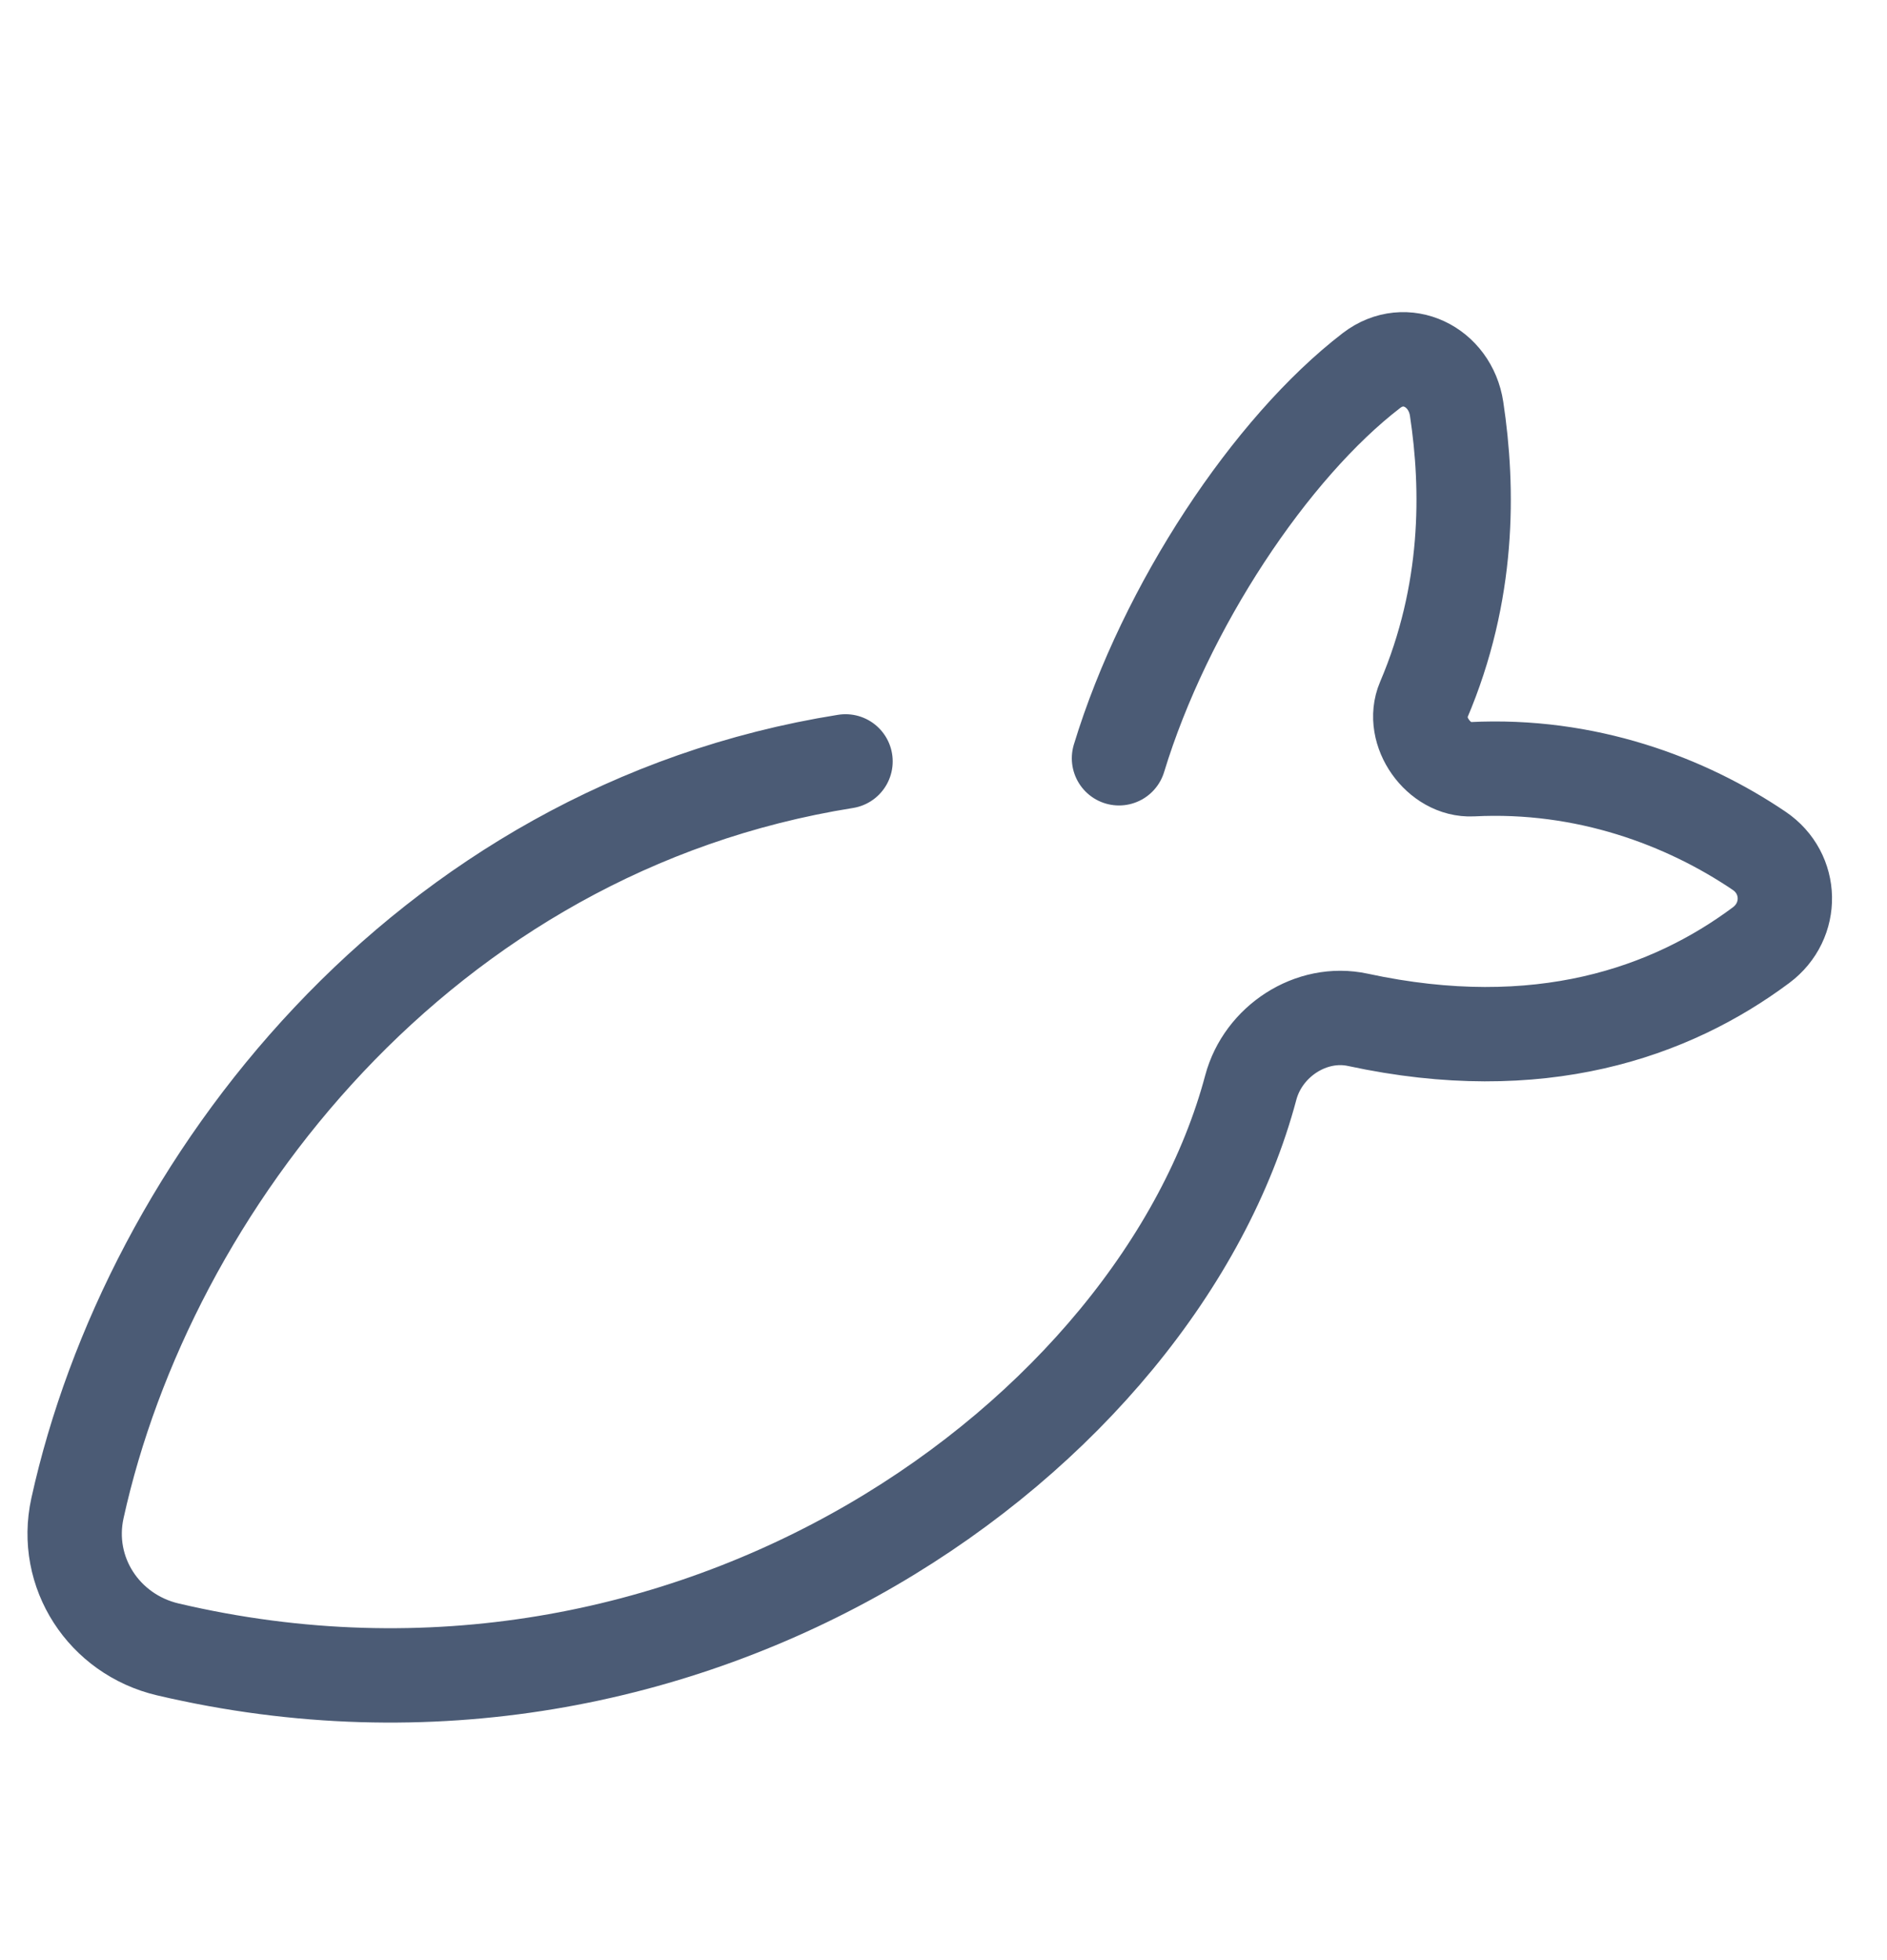 <svg width="26" height="27" viewBox="0 0 26 27" fill="none" xmlns="http://www.w3.org/2000/svg">
<path d="M15.418 10.445C16.055 8.354 17.511 6.167 18.898 5.103C19.366 4.745 19.982 5.05 20.07 5.632C20.237 6.738 20.247 8.162 19.614 9.646C19.434 10.069 19.825 10.619 20.283 10.596C21.849 10.516 23.23 11.037 24.239 11.72C24.7 12.032 24.712 12.686 24.265 13.019C23.021 13.946 21.211 14.588 18.71 14.048C18.066 13.909 17.404 14.344 17.234 14.98C15.959 19.763 9.559 24.422 2.312 22.72C1.432 22.513 0.873 21.659 1.067 20.776C2.042 16.344 5.805 11.42 11.65 10.488" stroke="#4B5B75" stroke-width="1.3" stroke-linecap="round" stroke-linejoin="round"/>
</svg>
